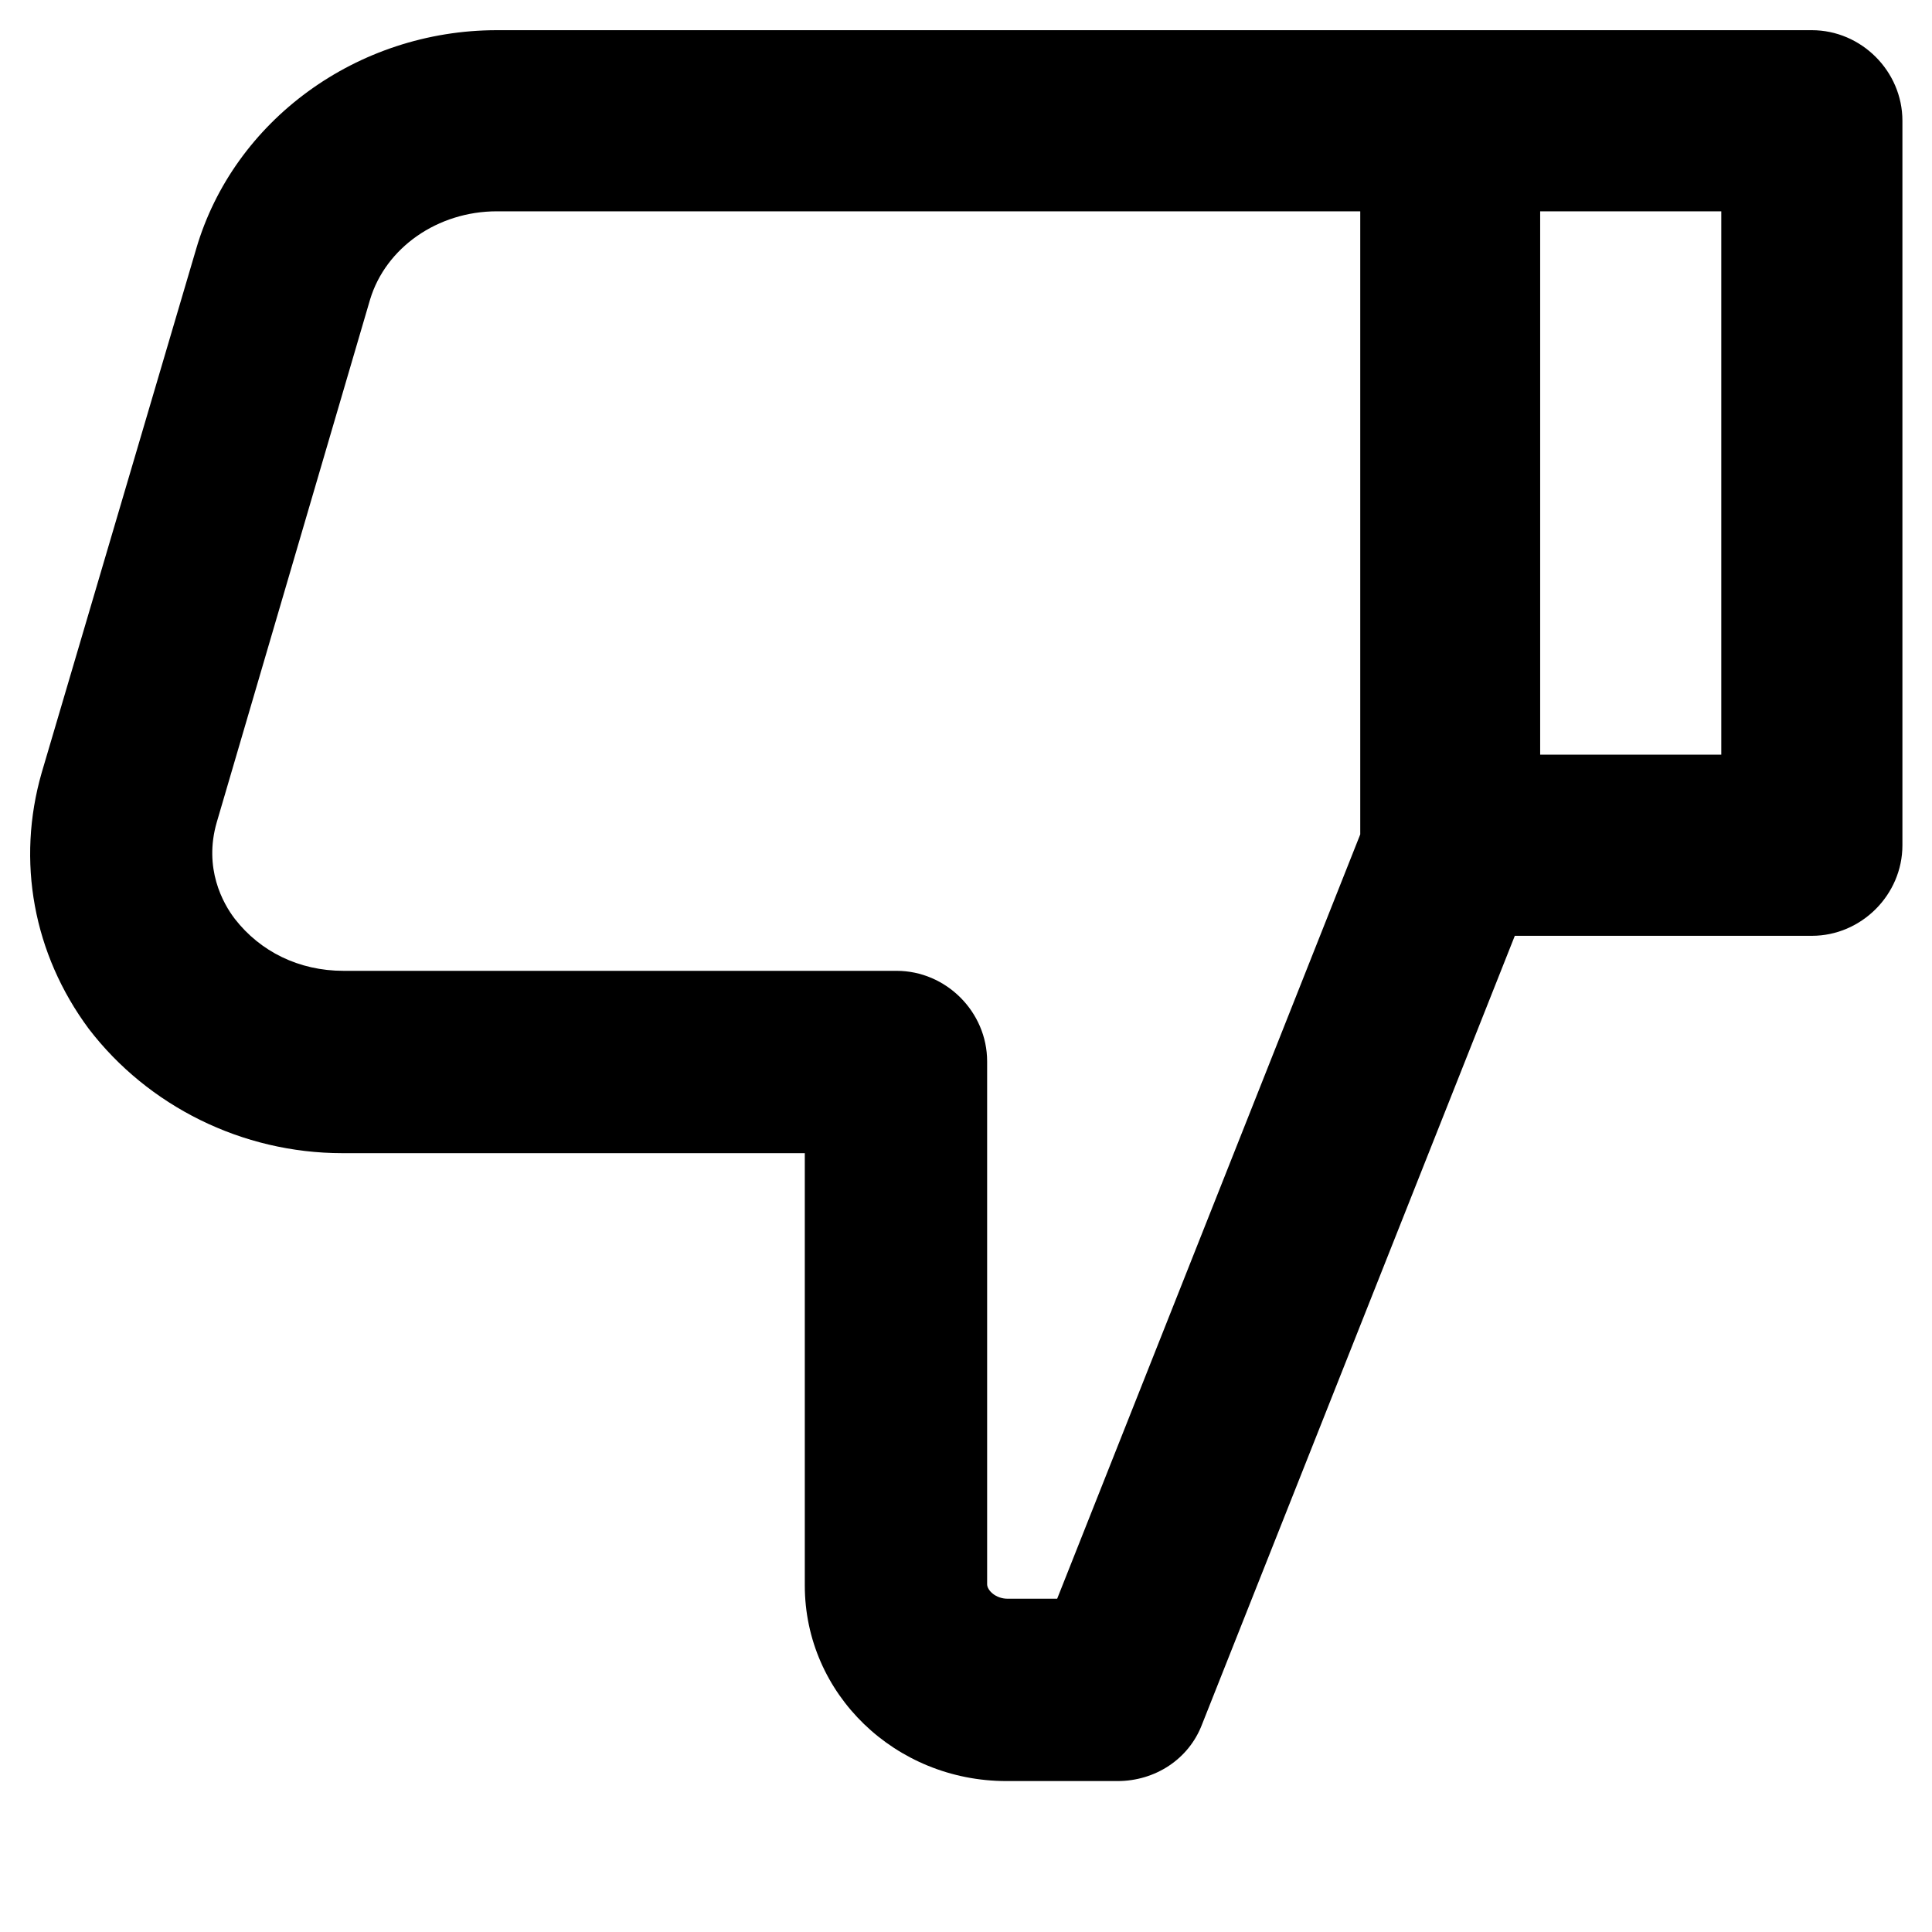 <svg width="16" height="16" viewBox="0 0 16 16" xmlns="http://www.w3.org/2000/svg">
    <path
        d="M9.255 14.75H8.335C7.415 14.75 6.665 14.03 6.665 13.13L6.665 9.55H2.835C2.005 9.55 1.225 9.16 0.735 8.52C0.275 7.9 0.135 7.13 0.345 6.4L1.625 2.06C1.935 1 2.955 0.25 4.115 0.25L15.005 0.25C15.415 0.25 15.755 0.59 15.755 1V7C15.755 7.41 15.415 7.75 15.005 7.75H12.545L9.955 14.28C9.845 14.57 9.565 14.75 9.255 14.75ZM4.115 1.75C3.625 1.75 3.195 2.05 3.065 2.48L1.795 6.81C1.685 7.19 1.845 7.48 1.945 7.61C2.155 7.88 2.475 8.04 2.845 8.04H7.425C7.835 8.04 8.175 8.38 8.175 8.79L8.175 13.12C8.175 13.17 8.245 13.24 8.345 13.24H8.755L11.265 6.91V1.75L4.115 1.75ZM12.755 6.25H14.255V1.75L12.755 1.75V6.25Z"></path>
</svg>